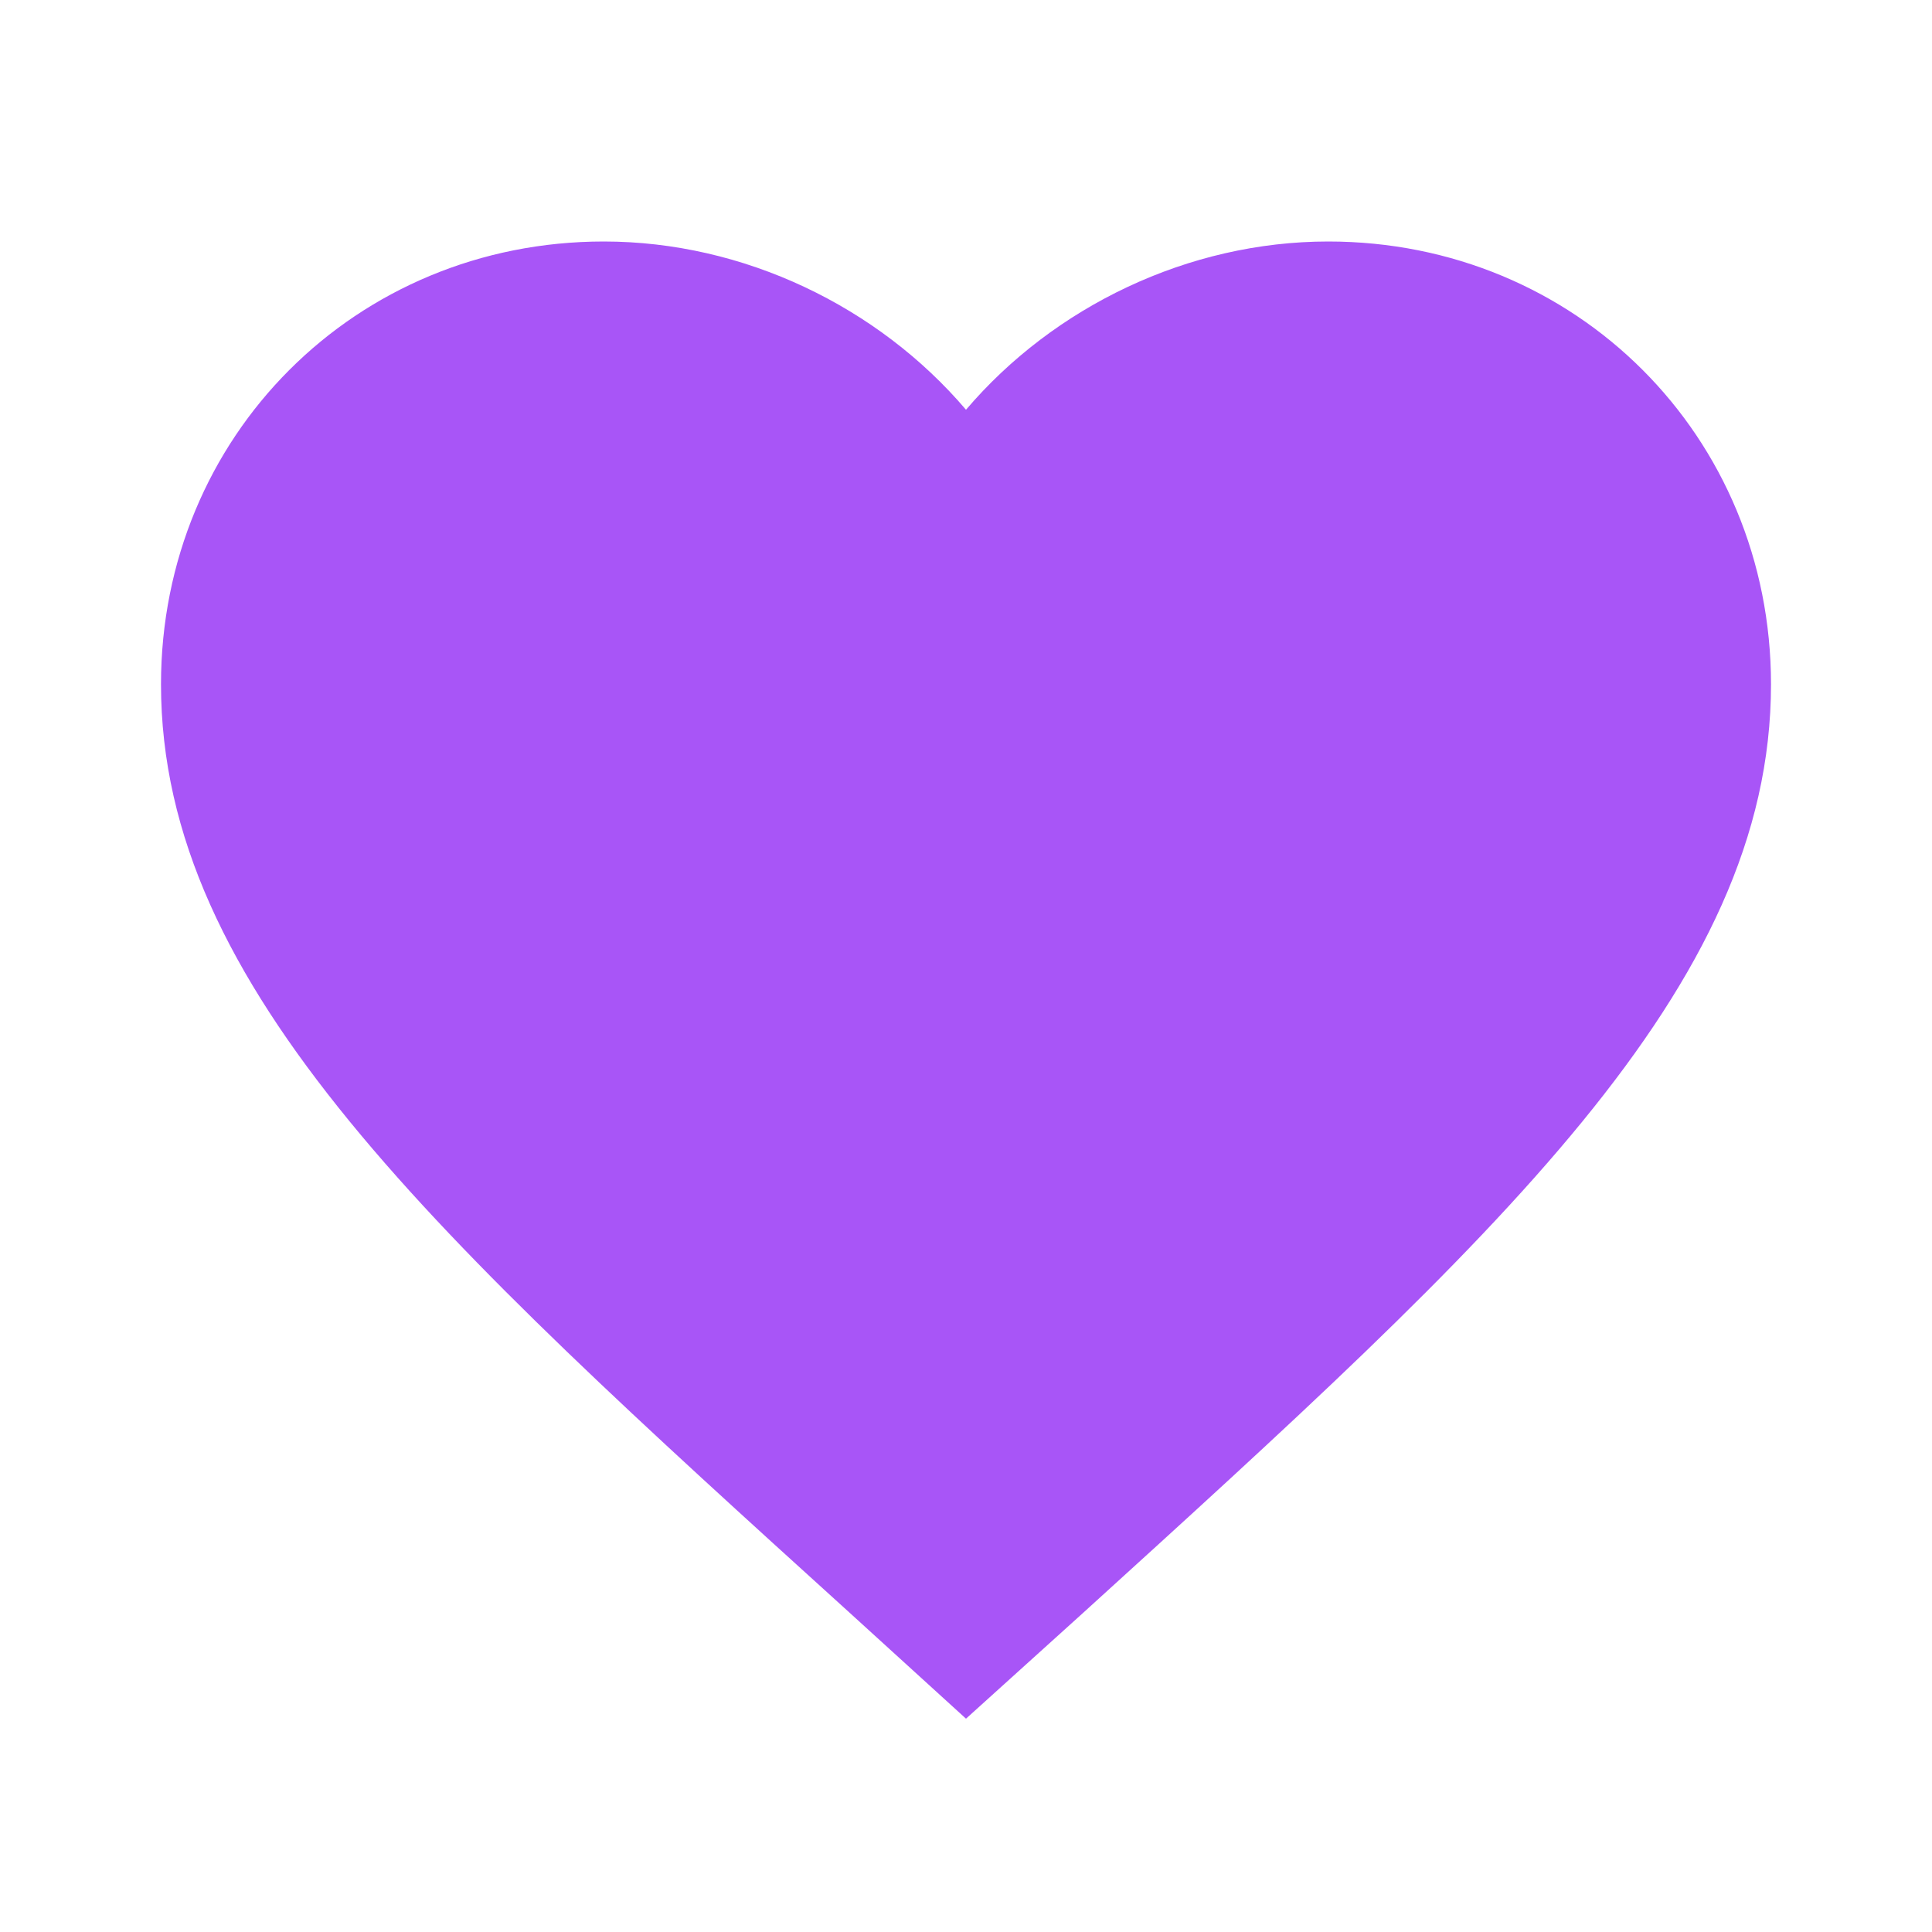 <svg xmlns="http://www.w3.org/2000/svg" viewBox="0 0 24 24" fill="#a855f7">
  <path d="M12 21.35l-1.45-1.32C5.4 15.36 2 12.28 2 8.5 2 5.42 
    4.42 3 7.5 3c1.74 0 3.41 0.81 4.5 2.09C13.09 3.81 
    14.76 3 16.5 3 19.58 3 22 5.42 22 8.5c0 3.78-3.4 
    6.86-8.55 11.54L12 21.35z"></path>
</svg>
